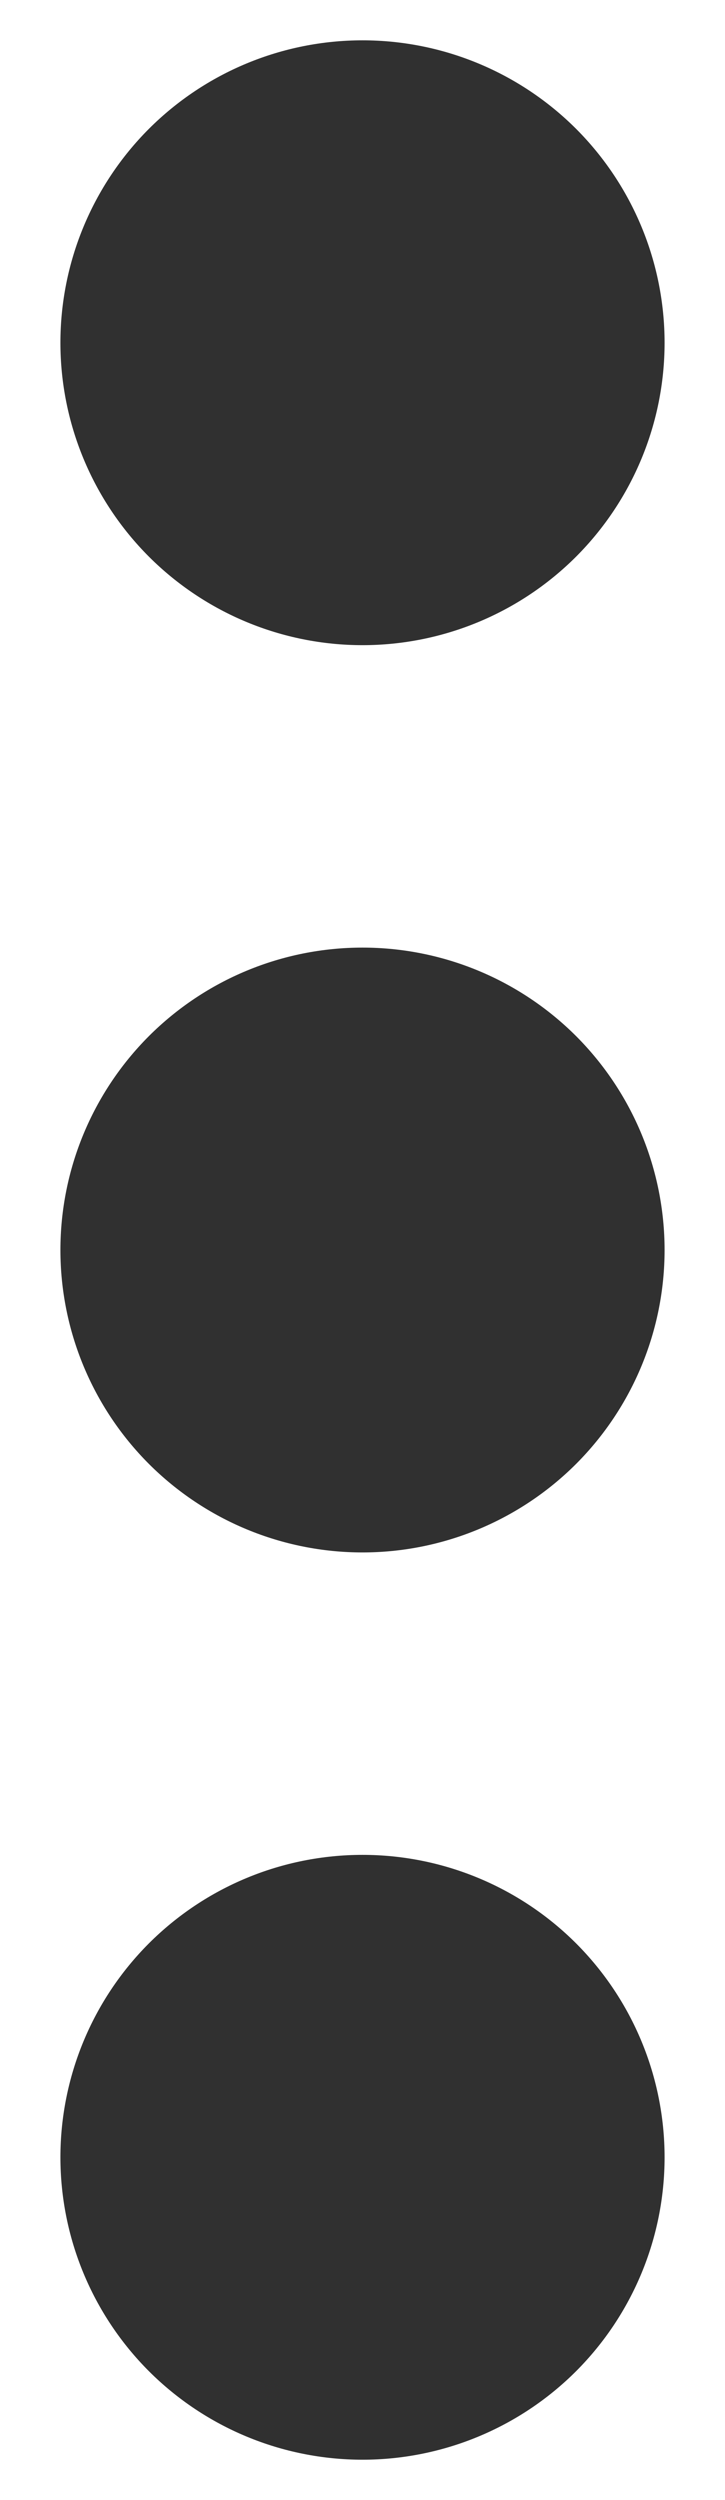 <svg width="9" height="31" viewBox="0 0 9 31" fill="none" xmlns="http://www.w3.org/2000/svg">
<path d="M4.5 23C5.495 23 6.448 23.395 7.152 24.098C7.855 24.802 8.25 25.755 8.25 26.75C8.25 27.745 7.855 28.698 7.152 29.402C6.448 30.105 5.495 30.5 4.5 30.5C3.505 30.5 2.552 30.105 1.848 29.402C1.145 28.698 0.75 27.745 0.75 26.75C0.75 25.755 1.145 24.802 1.848 24.098C2.552 23.395 3.505 23 4.5 23ZM4.5 11.75C5.495 11.75 6.448 12.145 7.152 12.848C7.855 13.552 8.25 14.505 8.25 15.5C8.25 16.495 7.855 17.448 7.152 18.152C6.448 18.855 5.495 19.25 4.5 19.25C3.505 19.25 2.552 18.855 1.848 18.152C1.145 17.448 0.75 16.495 0.75 15.5C0.75 14.505 1.145 13.552 1.848 12.848C2.552 12.145 3.505 11.75 4.5 11.75ZM4.5 0.5C5.495 0.5 6.448 0.895 7.152 1.598C7.855 2.302 8.25 3.255 8.25 4.25C8.25 5.245 7.855 6.198 7.152 6.902C6.448 7.605 5.495 8 4.5 8C3.505 8 2.552 7.605 1.848 6.902C1.145 6.198 0.75 5.245 0.75 4.25C0.75 3.255 1.145 2.302 1.848 1.598C2.552 0.895 3.505 0.5 4.5 0.5Z" fill="#1A1A1A" fill-opacity="0.9"/>
</svg>
